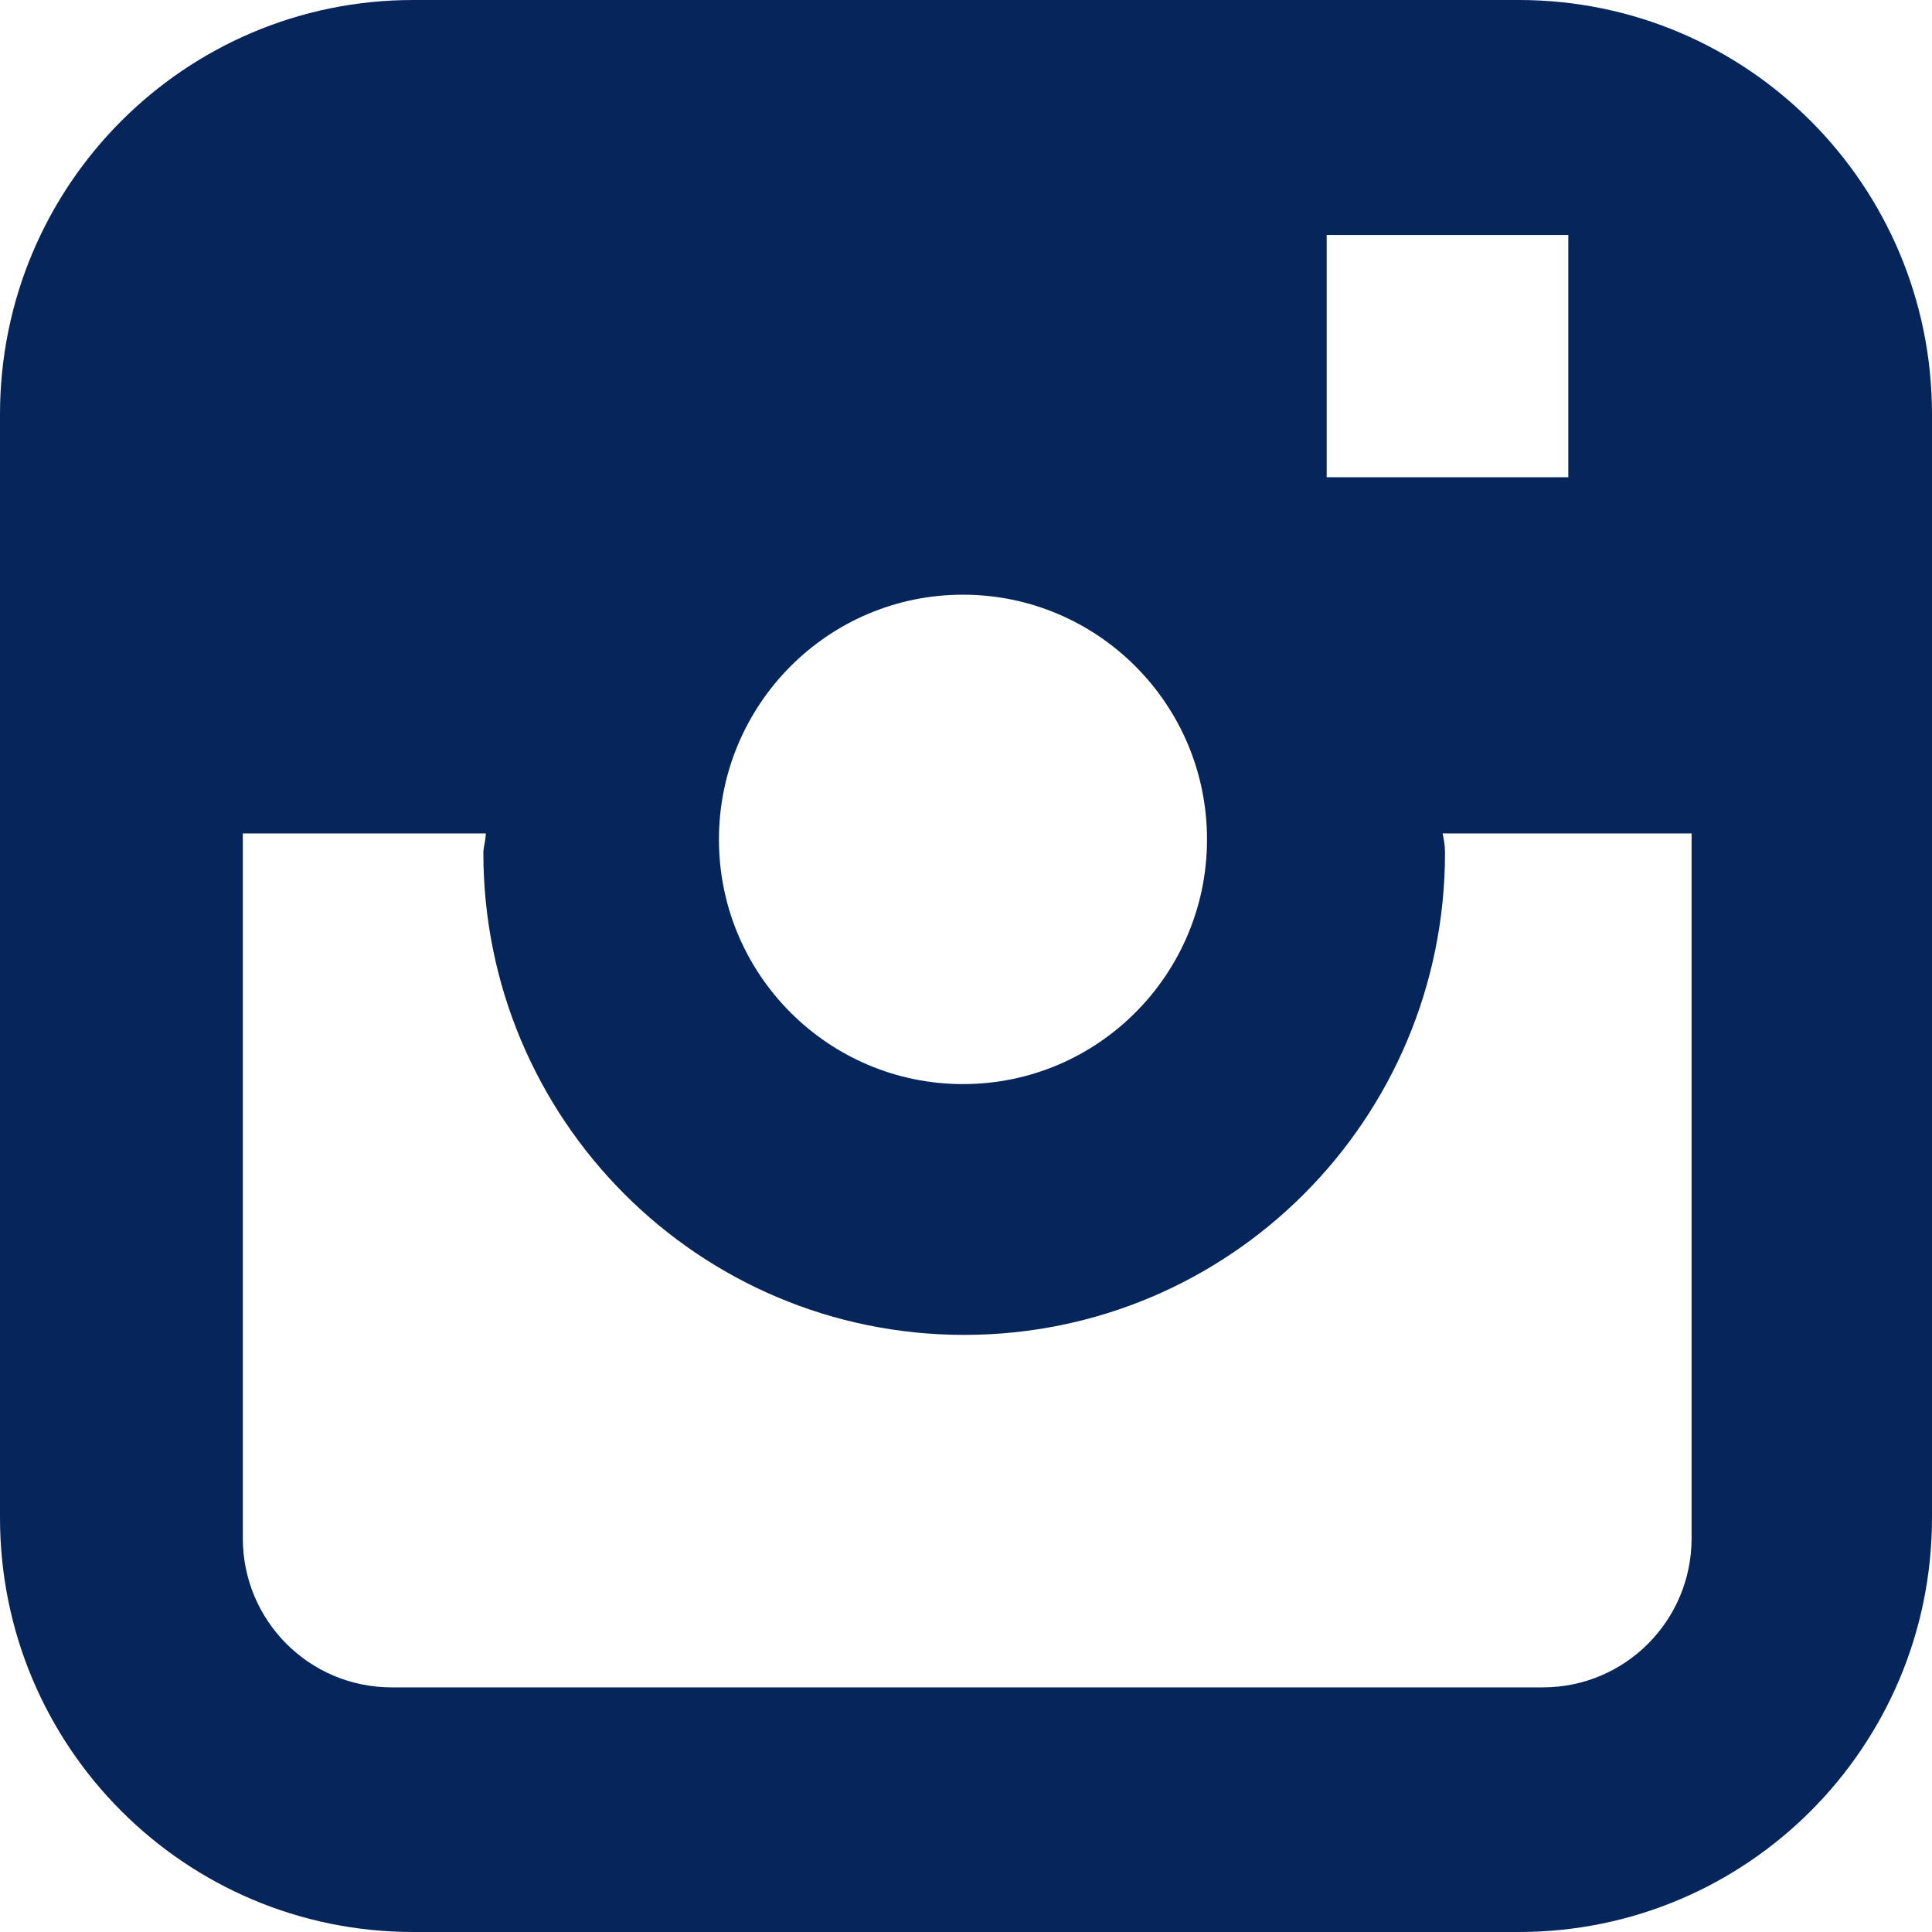 <svg width="16" height="16" viewBox="0 0 16 16" fill="none" xmlns="http://www.w3.org/2000/svg">
<path id="Vector" d="M12.578 0H3.422C1.531 0 0 1.535 0 3.431V12.569C0 14.465 1.531 16 3.422 16H12.578C14.469 16 16 14.465 16 12.569V3.431C16 1.535 14.469 0 12.578 0ZM10.987 1.946H12.988V3.952H10.987V1.946ZM7.975 4.925C9.086 4.925 9.996 5.828 9.996 6.952C9.996 8.065 9.096 8.978 7.975 8.978C6.864 8.978 5.954 8.075 5.954 6.952C5.954 5.838 6.854 4.925 7.975 4.925ZM14.009 12.74C14.009 13.422 13.458 13.974 12.778 13.974H3.242C2.562 13.974 2.011 13.422 2.011 12.74V6.902H4.023C4.023 6.962 4.003 7.012 4.003 7.062C4.003 9.269 5.784 11.055 7.985 11.055C10.186 11.055 11.967 9.269 11.967 7.062C11.967 7.002 11.957 6.952 11.947 6.902H14.009V12.74Z" fill="#06255B"/>
</svg>
